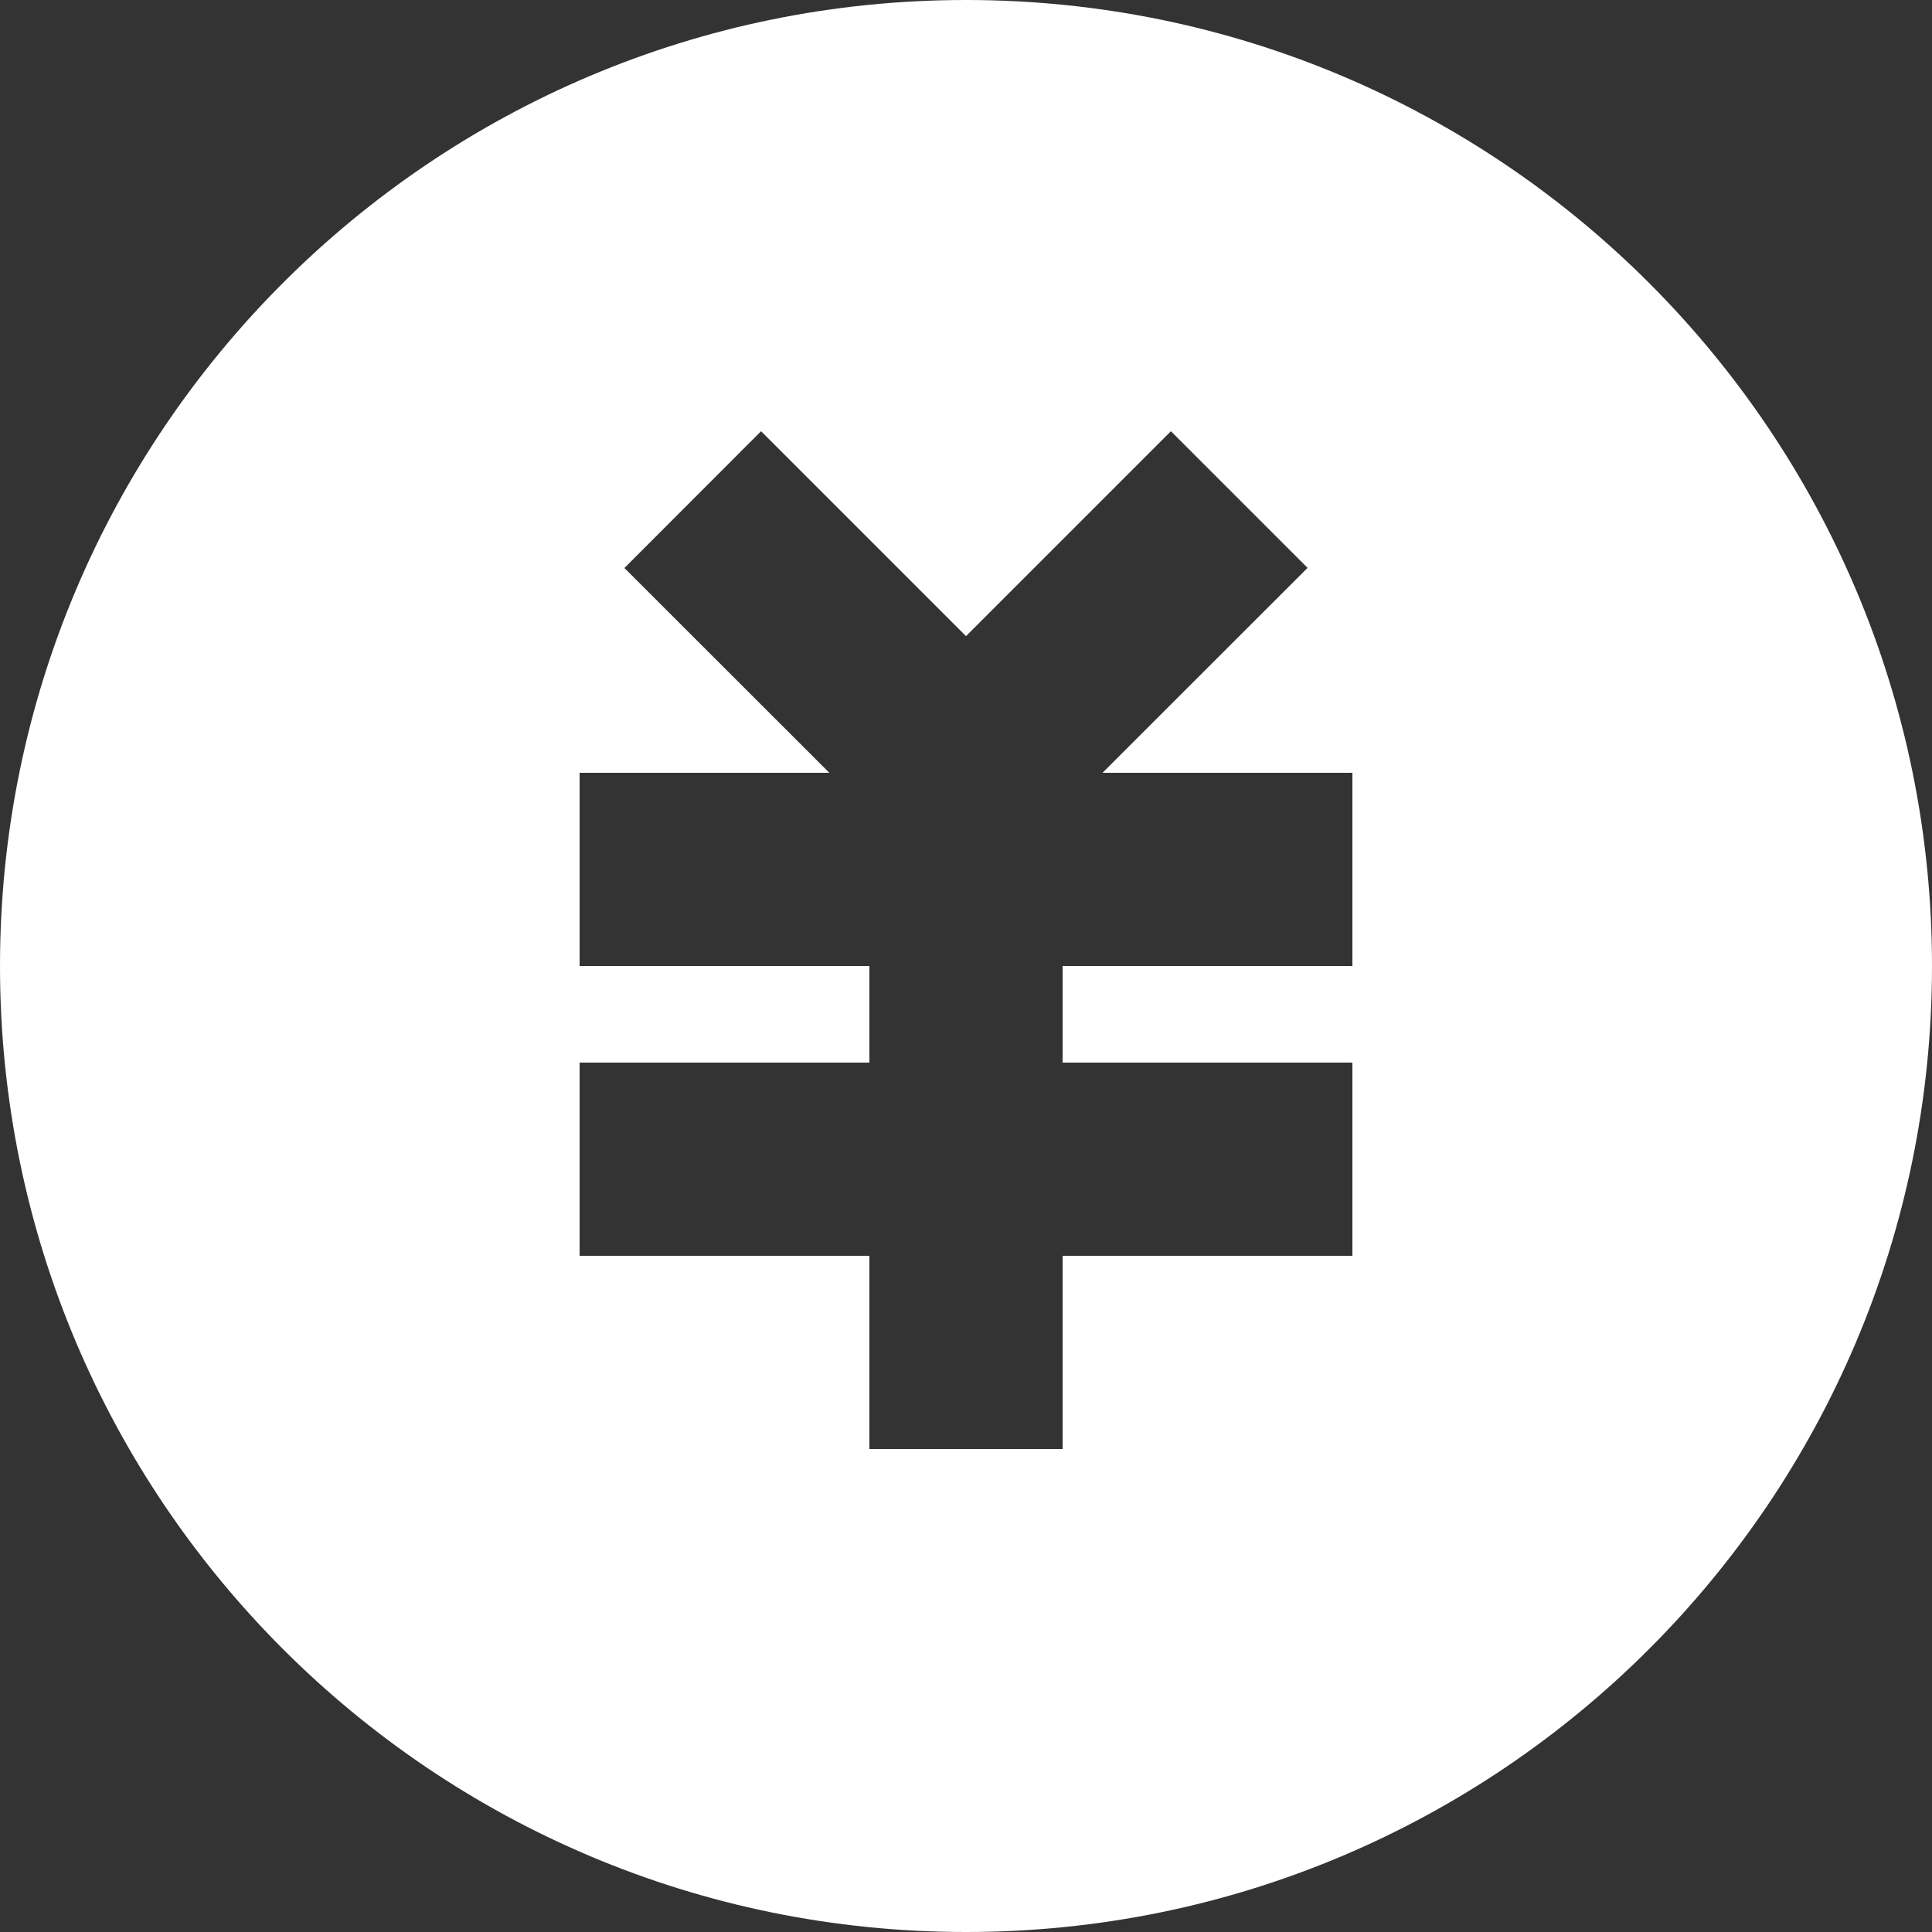 <svg xmlns="http://www.w3.org/2000/svg" xmlns:xlink="http://www.w3.org/1999/xlink" fill="none" version="1.1" width="15" height="15" viewBox="0 0 15 15"><rect x="0" y="0" width="15" height="15" fill="#333333" stroke="none"/><g><path d="M7.5,15C3.358,15,0,11.642,0,7.5C0,3.358,3.358,0,7.5,0C11.642,0,15,3.358,15,7.5C15,11.642,11.642,15,7.5,15ZM8.25,8.25L8.25,7.5L10.5,7.5L10.5,6L8.56,6L10.152,4.409L9.091,3.348L7.5,4.939L5.909,3.348L4.848,4.41L6.439,6L4.5,6L4.5,7.5L6.75,7.5L6.75,8.25L4.5,8.25L4.5,9.75L6.75,9.75L6.75,11.25L8.25,11.25L8.25,9.75L10.5,9.75L10.5,8.25L8.25,8.25Z" fill="#FFFFFF" fill-opacity="1"/></g></svg>